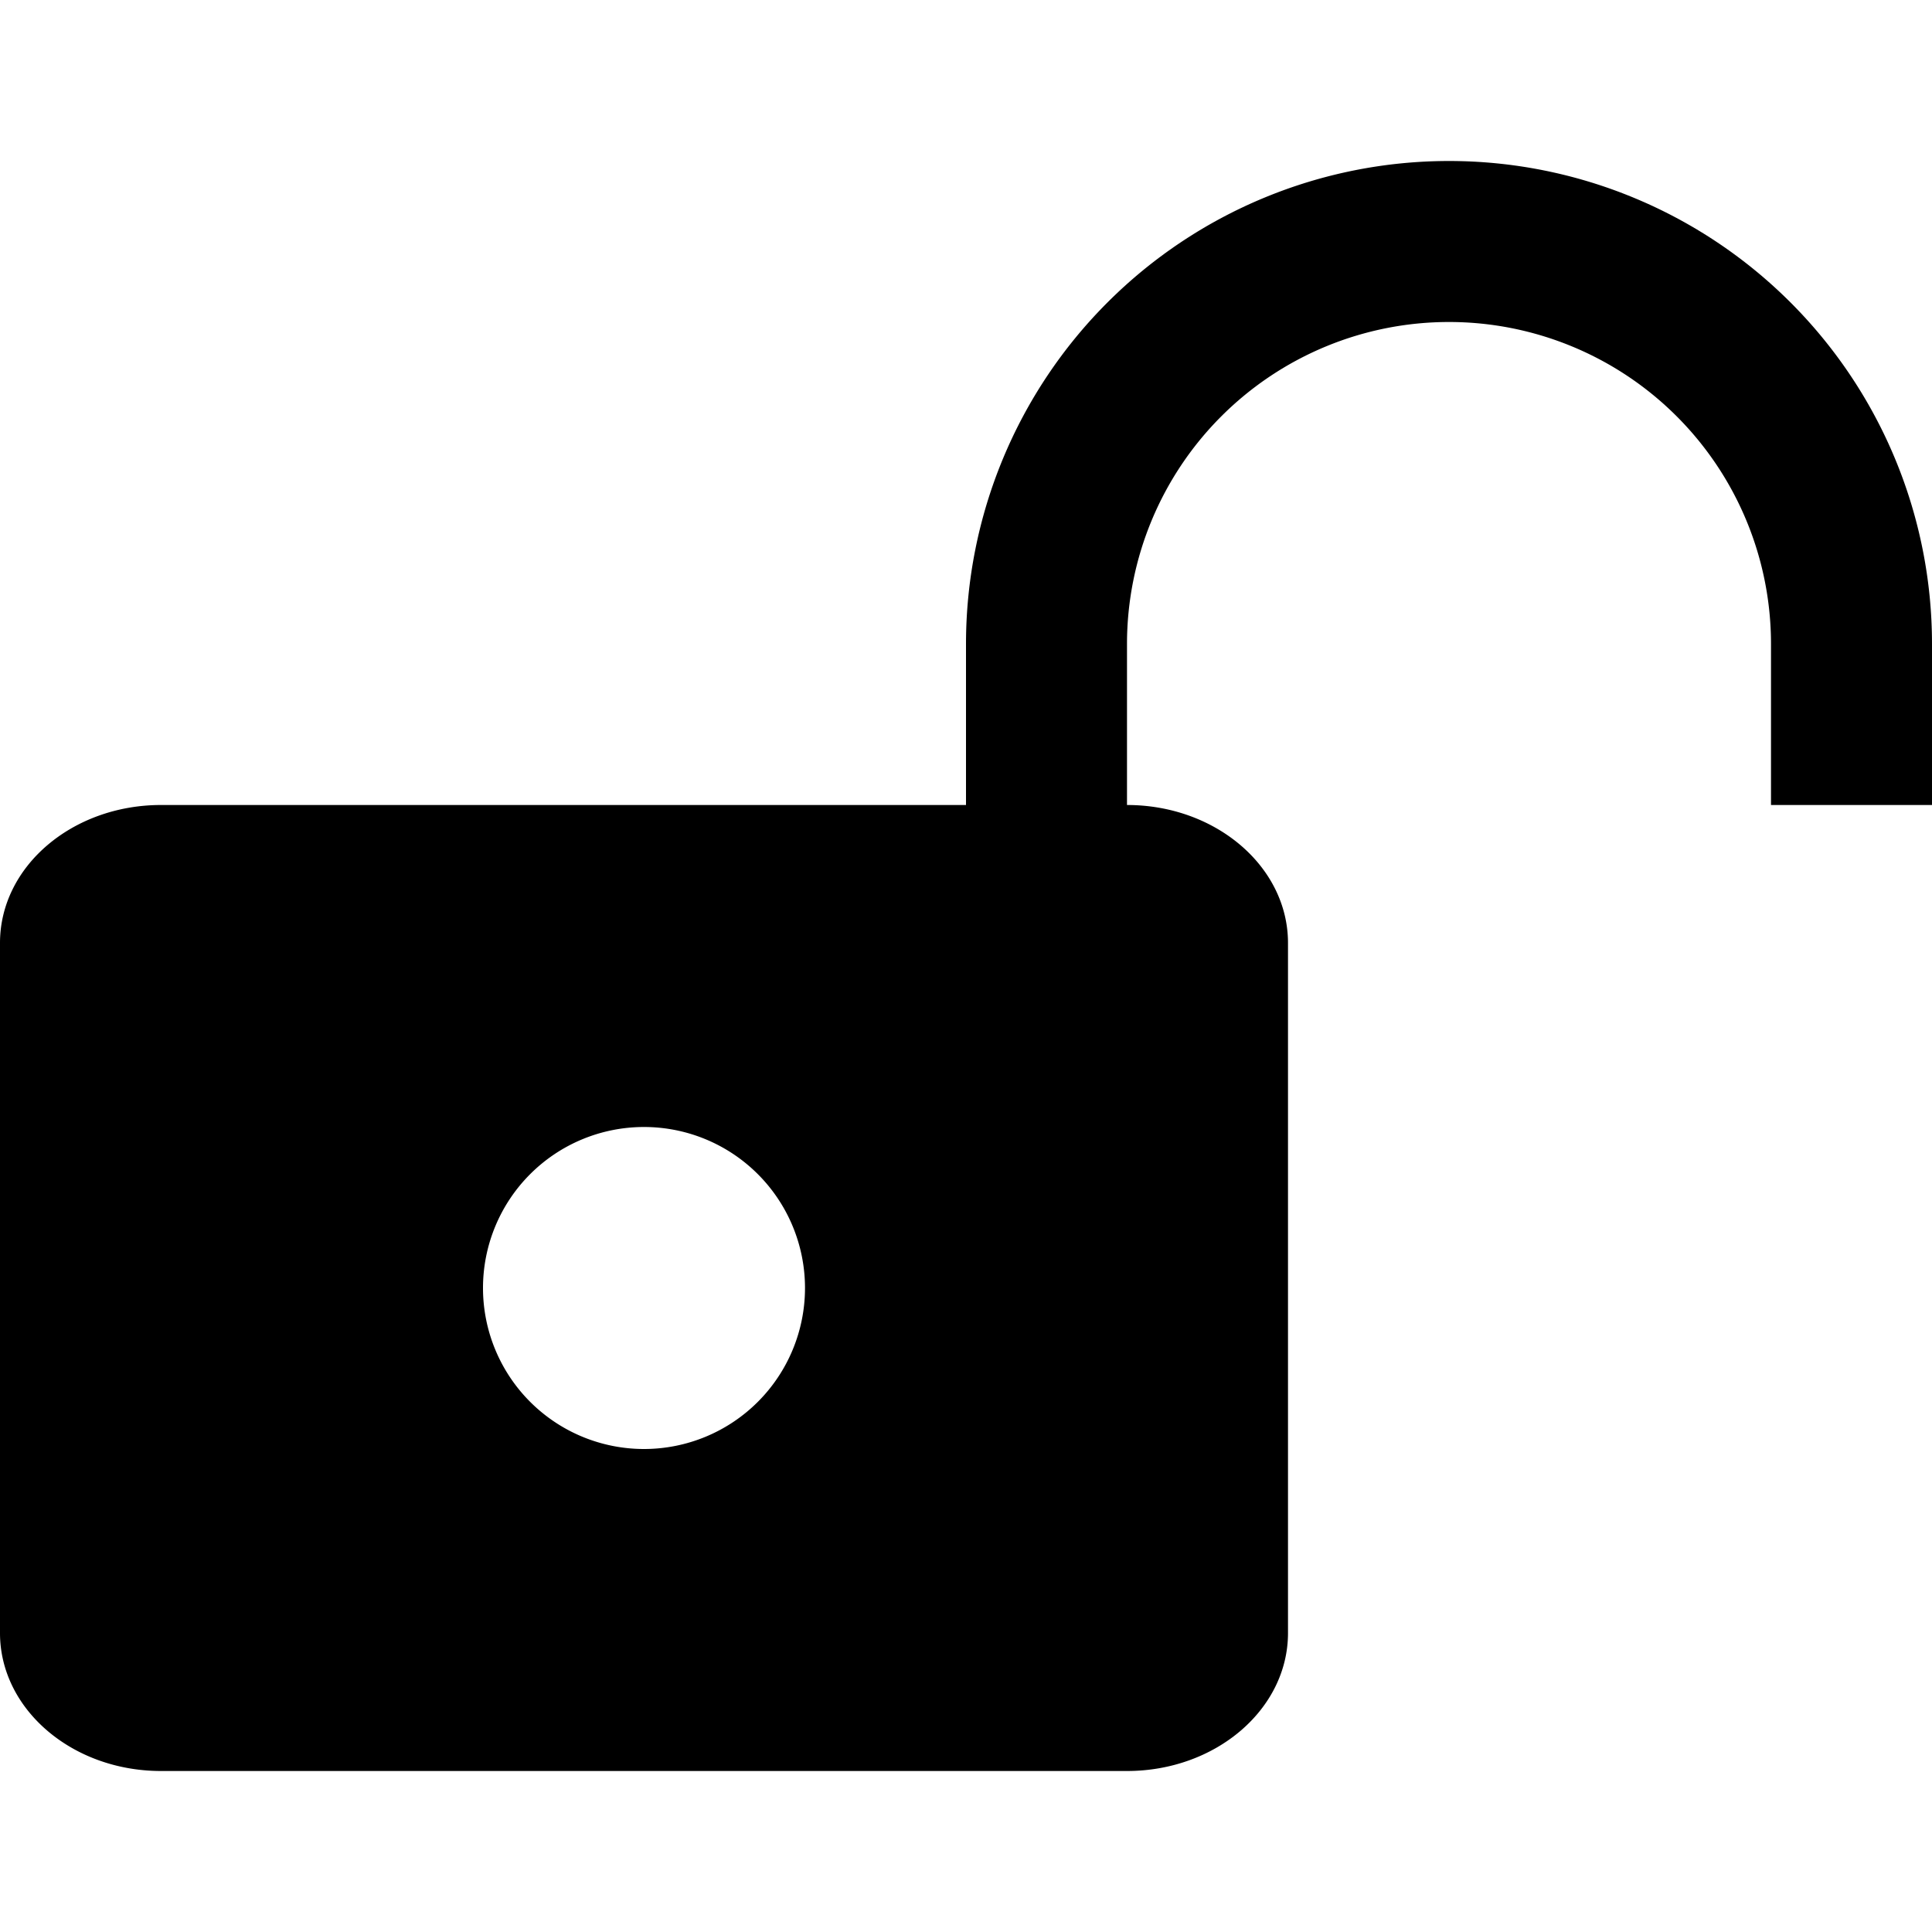 <svg xmlns="http://www.w3.org/2000/svg" width="12" height="12" viewBox="0 0 12 12"><path fill-rule="evenodd" d="M4 9a1 1 0 100-2 1 1 0 000 2zm2-4V4a3 3 0 116 0v1h-1V4a2 2 0 10-4 0v1c.552 0 1 .384 1 .857v4.286c0 .473-.448.857-1 .857H1c-.552 0-1-.384-1-.857V5.857C0 5.381.45 5 1 5h5z"/></svg>